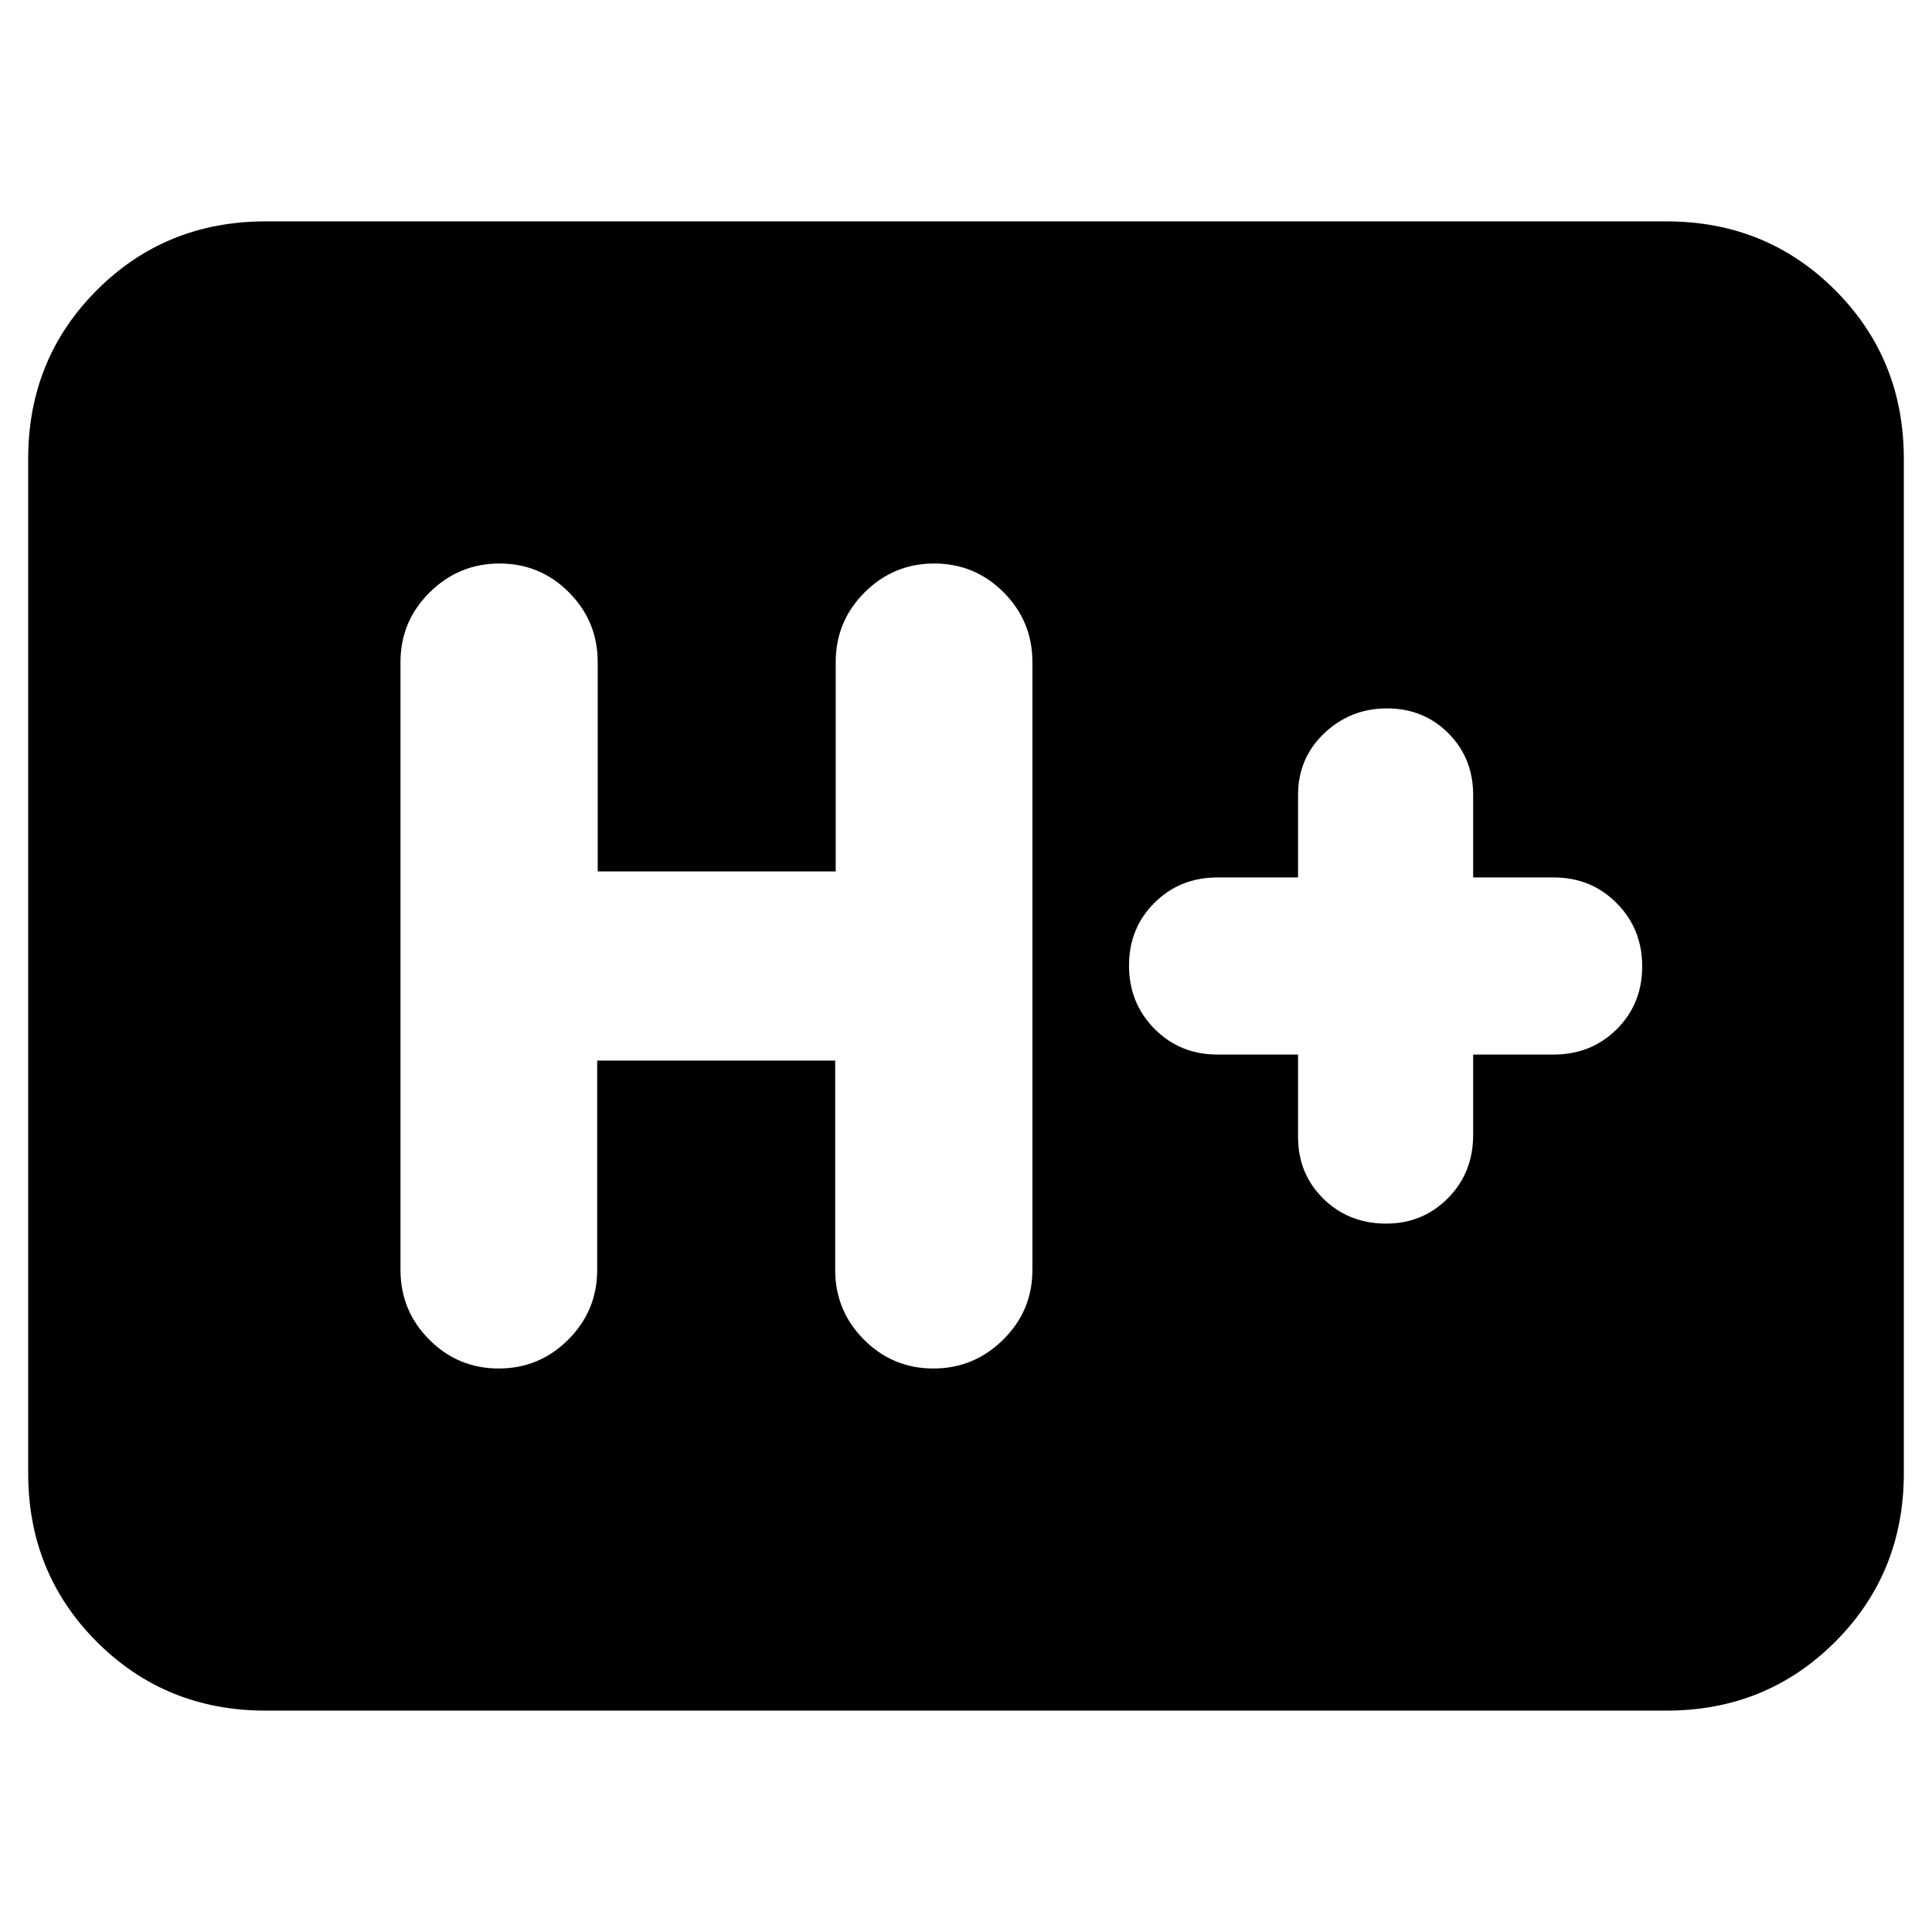<svg xmlns="http://www.w3.org/2000/svg" height="20" viewBox="0 -960 960 960" width="20"><path d="M132-110q-49.7 0-83.85-34.15Q14-178.3 14-228v-504q0-49.7 34.15-83.85Q82.3-850 132-850h696q49.7 0 83.85 34.15Q946-781.7 946-732v504q0 49.7-34.15 83.85Q877.7-110 828-110H132Zm164.738-323H415v104q0 20.3 14.289 34.65 14.29 14.35 34.5 14.35Q484-280 498.5-294.35T513-329v-302q0-20.3-14.289-34.65-14.29-14.35-34.5-14.35-20.211 0-34.58 14.35T415.262-631v104H297v-104q0-20.3-14.289-34.65-14.29-14.35-34.5-14.35Q228-680 213.5-665.65T199-631v302q0 20.3 14.289 34.65 14.29 14.35 34.5 14.35 20.211 0 34.58-14.35T296.738-329v-104ZM645-436v41q0 18.275 12.589 30.638Q670.179-352 688.789-352q18.186 0 30.698-12.65Q732-377.3 732-396v-40h40q18.7 0 31.35-12.589 12.65-12.59 12.65-31.2 0-18.611-12.65-31.411T772-524h-40v-41q0-18.275-12.307-30.637Q707.386-608 689.193-608 671-608 658-595.637 645-583.275 645-565v41h-40q-18.7 0-31.35 12.589-12.65 12.59-12.65 31.2 0 18.611 12.65 31.411T605-436h40Z"/></svg>
